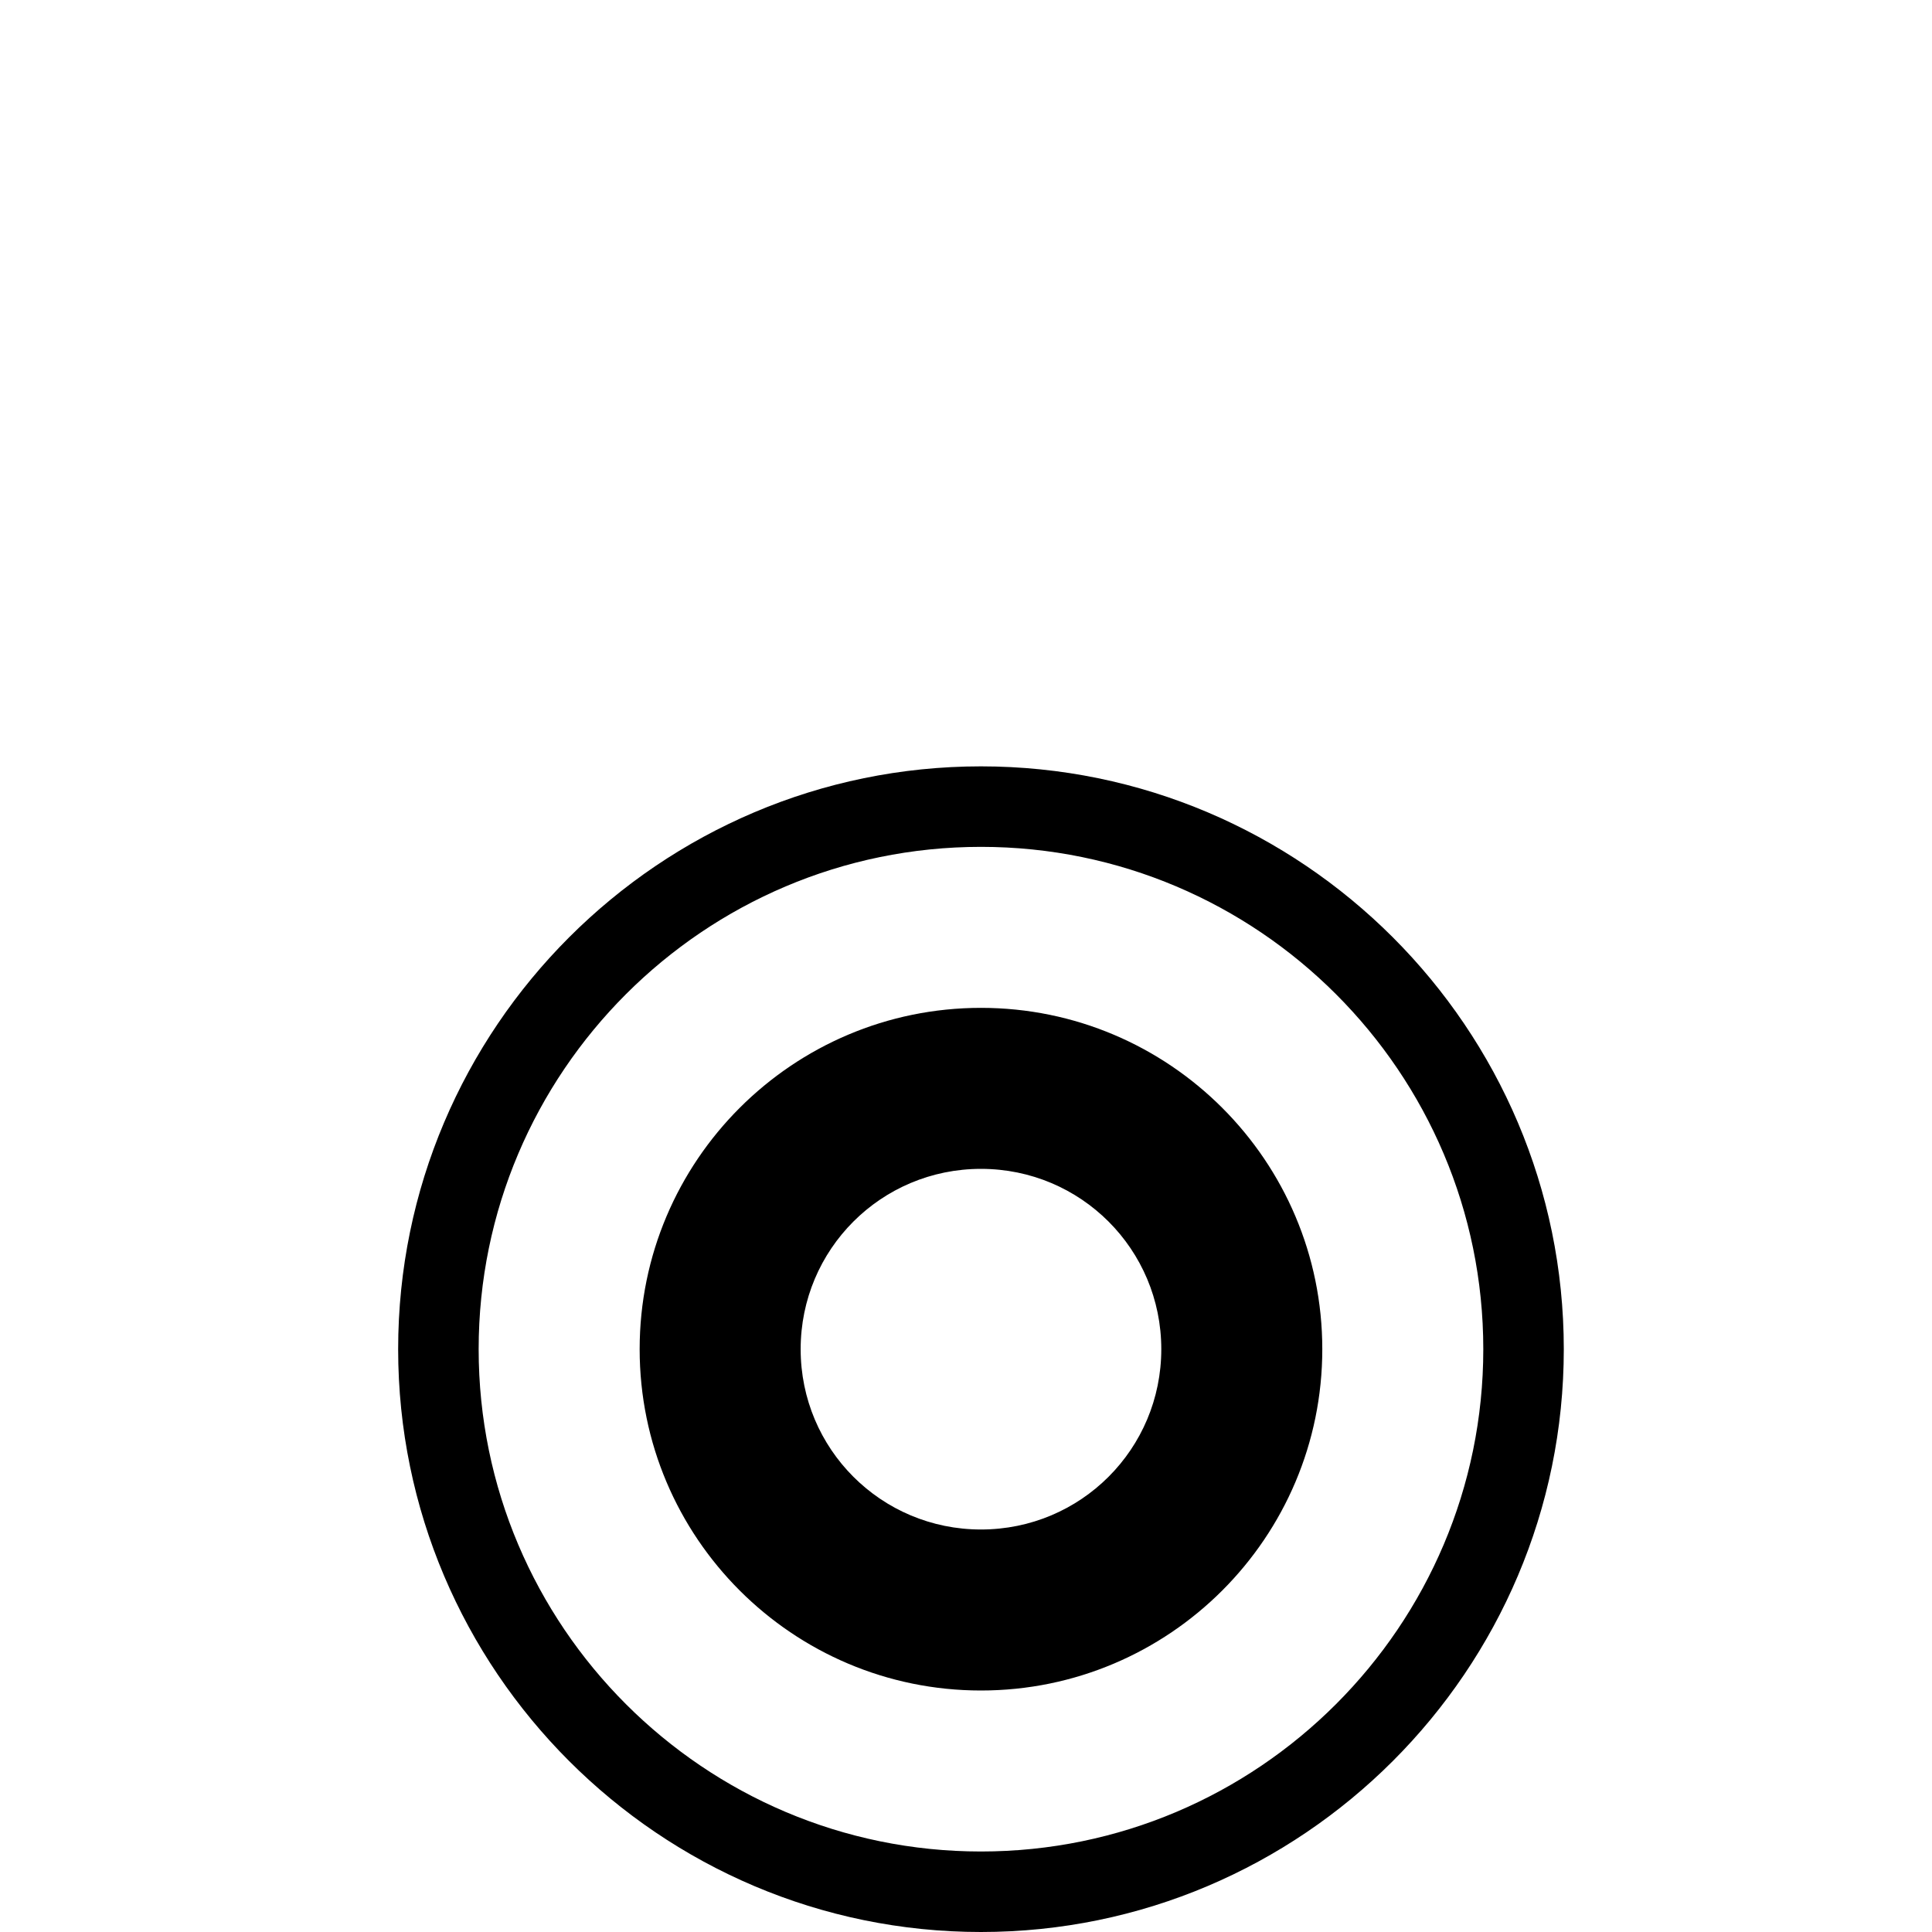 <?xml version="1.0" encoding="UTF-8"?>
<svg width="24px" height="24px" viewBox="0 0 24 24" version="1.1" xmlns="http://www.w3.org/2000/svg">
    <path fill="currentColor" d="M12.186 24c-3.99 0-7.24-3.25-7.24-7.24 0-3.99 3.25-7.24 7.24-7.24 3.99 0 7.24 3.25 7.24 7.24 0 3.99-3.25 7.24-7.24 7.24zm0-13.48c-3.44 0-6.24 2.8-6.24 6.24s2.8 6.24 6.24 6.24 6.24-2.8 6.24-6.24-2.8-6.24-6.24-6.24zm0 10.48c-2.34 0-4.24-1.9-4.24-4.24s1.9-4.24 4.24-4.24 4.24 1.9 4.24 4.24-1.9 4.24-4.24 4.24zm0-6.48c-1.24 0-2.24 1-2.24 2.24s1 2.24 2.24 2.24 2.24-1 2.24-2.24-1-2.24-2.24-2.24z"/>
</svg> 